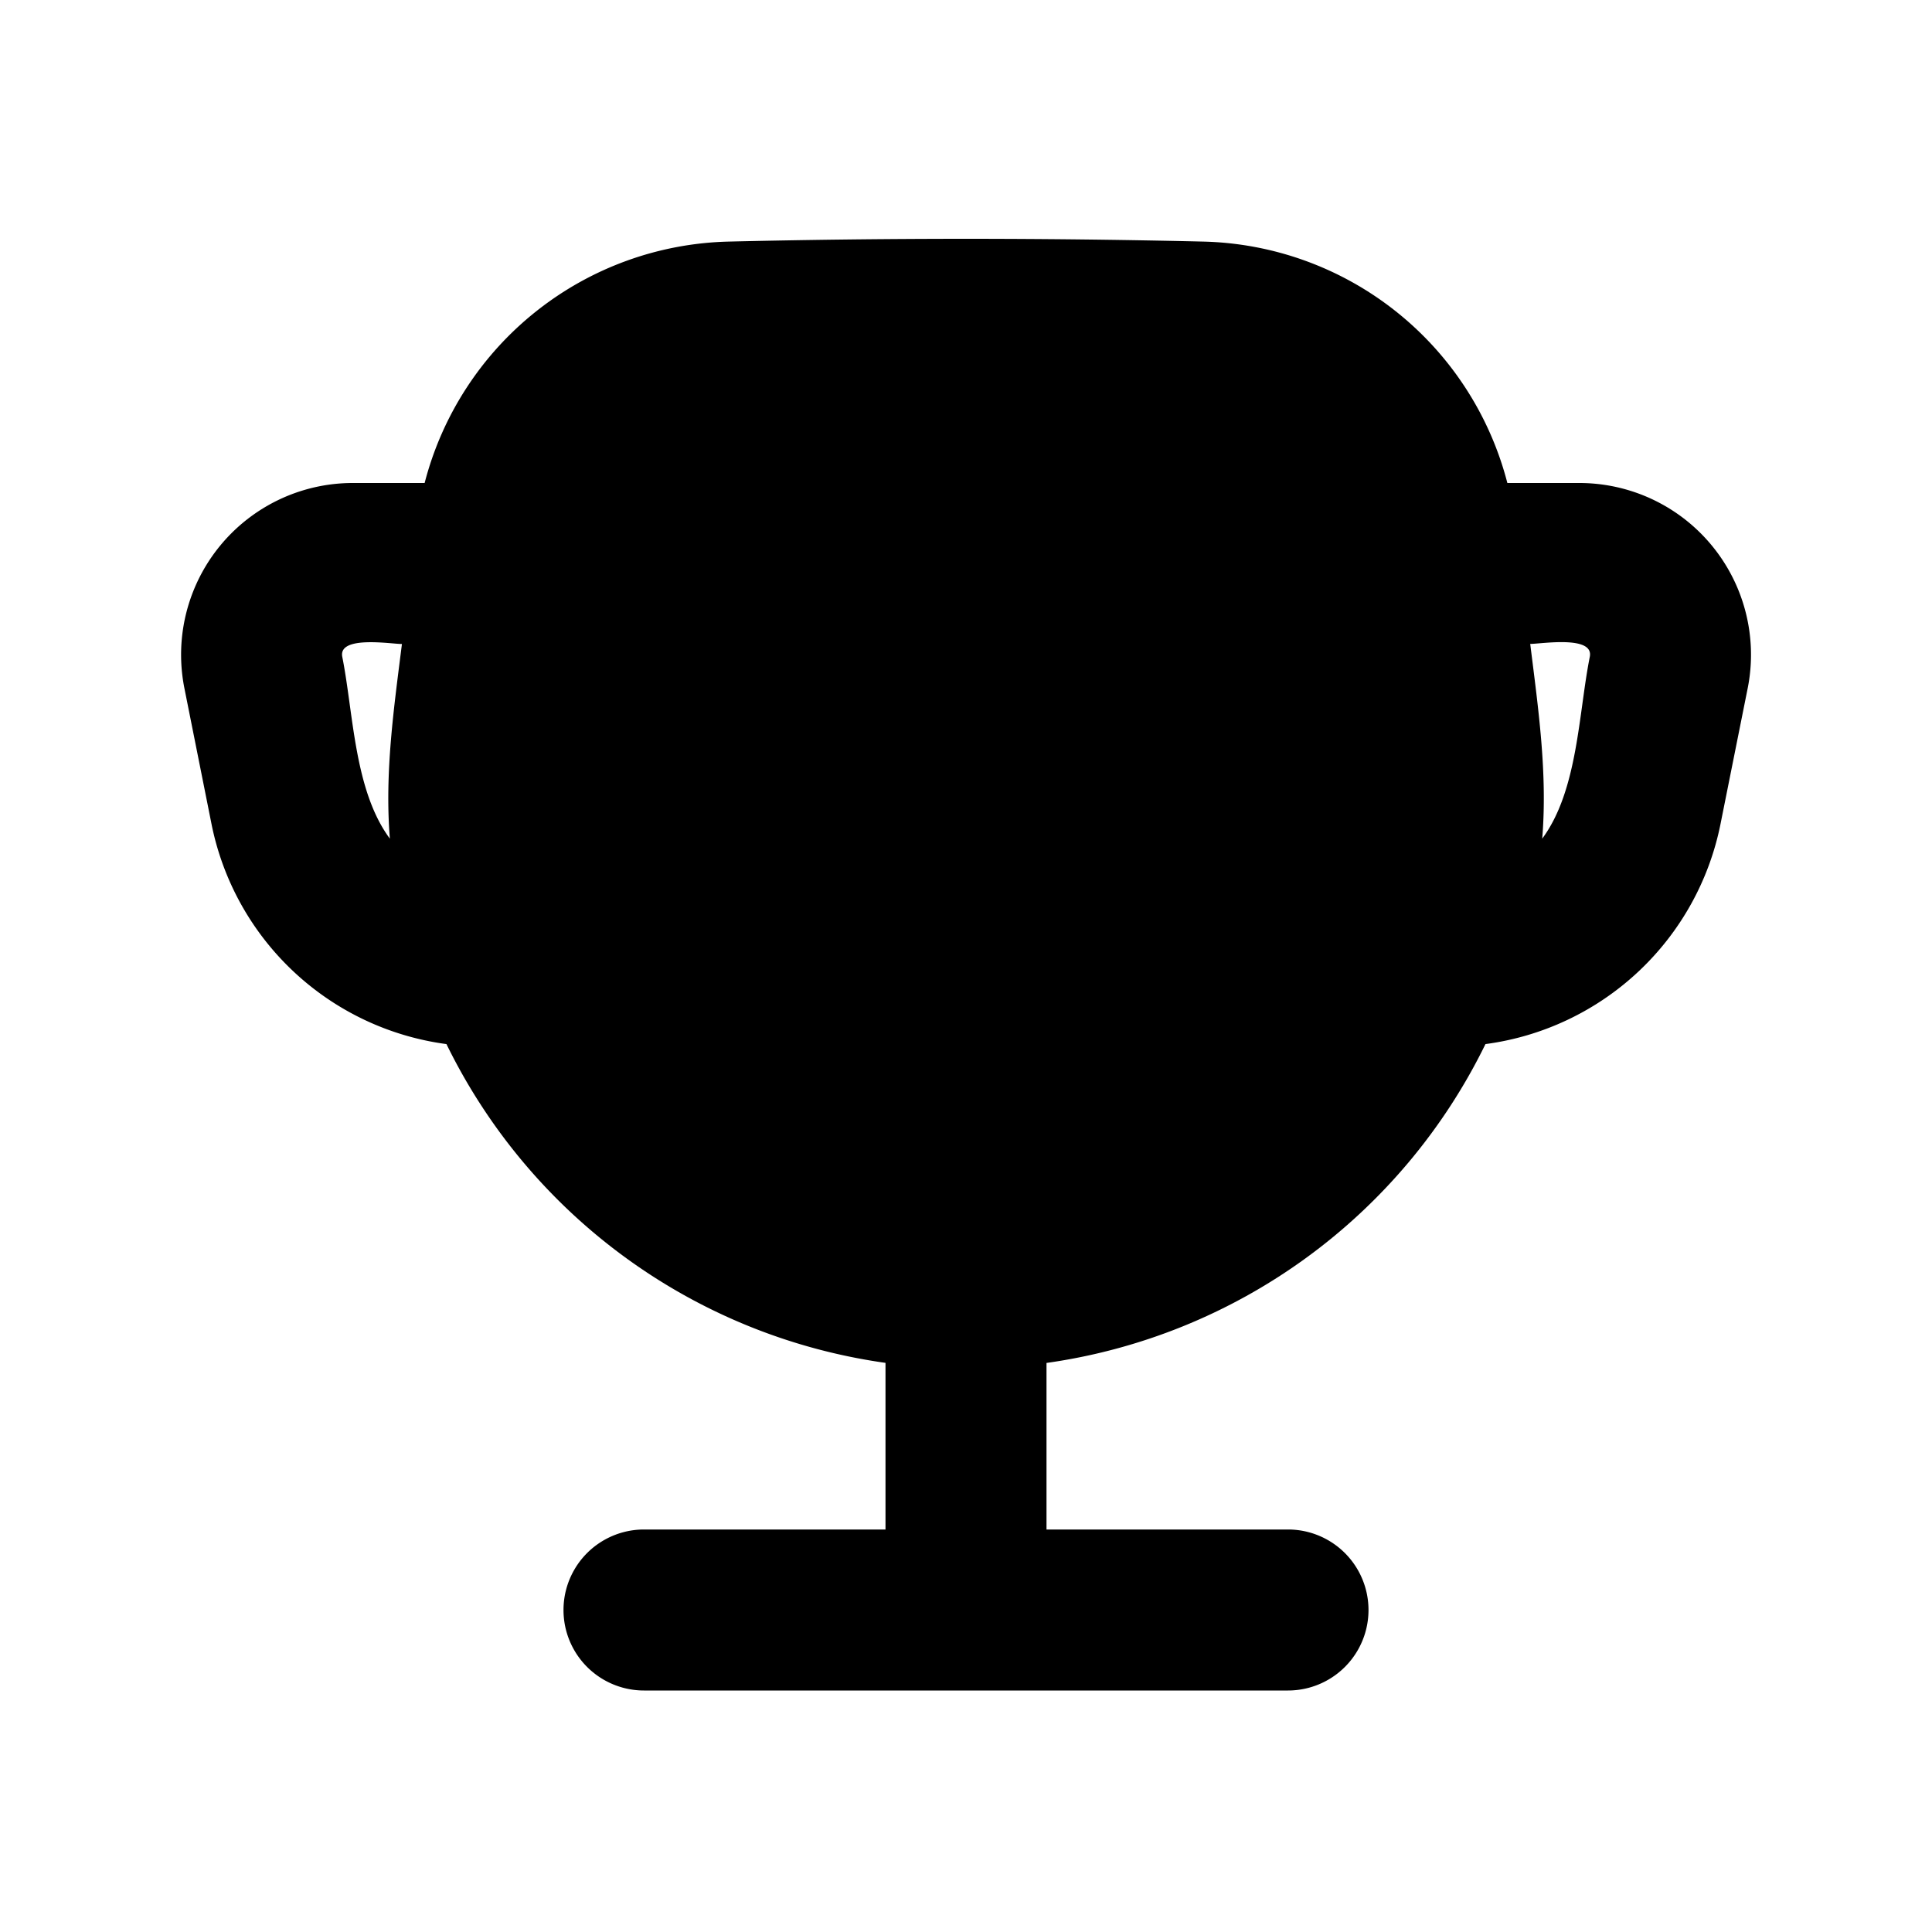 <svg xmlns="http://www.w3.org/2000/svg" width="24" height="24" viewBox="0 0 24 24" fill="none">
    <path fill="currentColor" fill-rule="evenodd" d="M14.946 3.001A4 4 0 0 1 18.725 6h.893a2.133 2.133 0 0 1 2.092 2.552l-.337 1.683a3.44 3.44 0 0 1-2.92 2.735A7.183 7.183 0 0 1 13 16.931V19h3a1 1 0 0 1 0 2H8a1 1 0 1 1 0-2h3V16.93a7.183 7.183 0 0 1-5.454-3.96 3.44 3.44 0 0 1-2.919-2.736l-.336-1.683A2.133 2.133 0 0 1 4.383 6h.892a4 4 0 0 1 3.779-2.999c1.96-.046 3.932-.046 5.892 0M4.992 8c-.134 0-.794-.11-.74.16.14.704.147 1.659.591 2.258-.066-.815.049-1.613.15-2.418m14.165 2.418c.444-.6.45-1.554.591-2.259.054-.27-.605-.16-.74-.16.1.806.216 1.604.149 2.419" clip-rule="evenodd"/>
</svg>